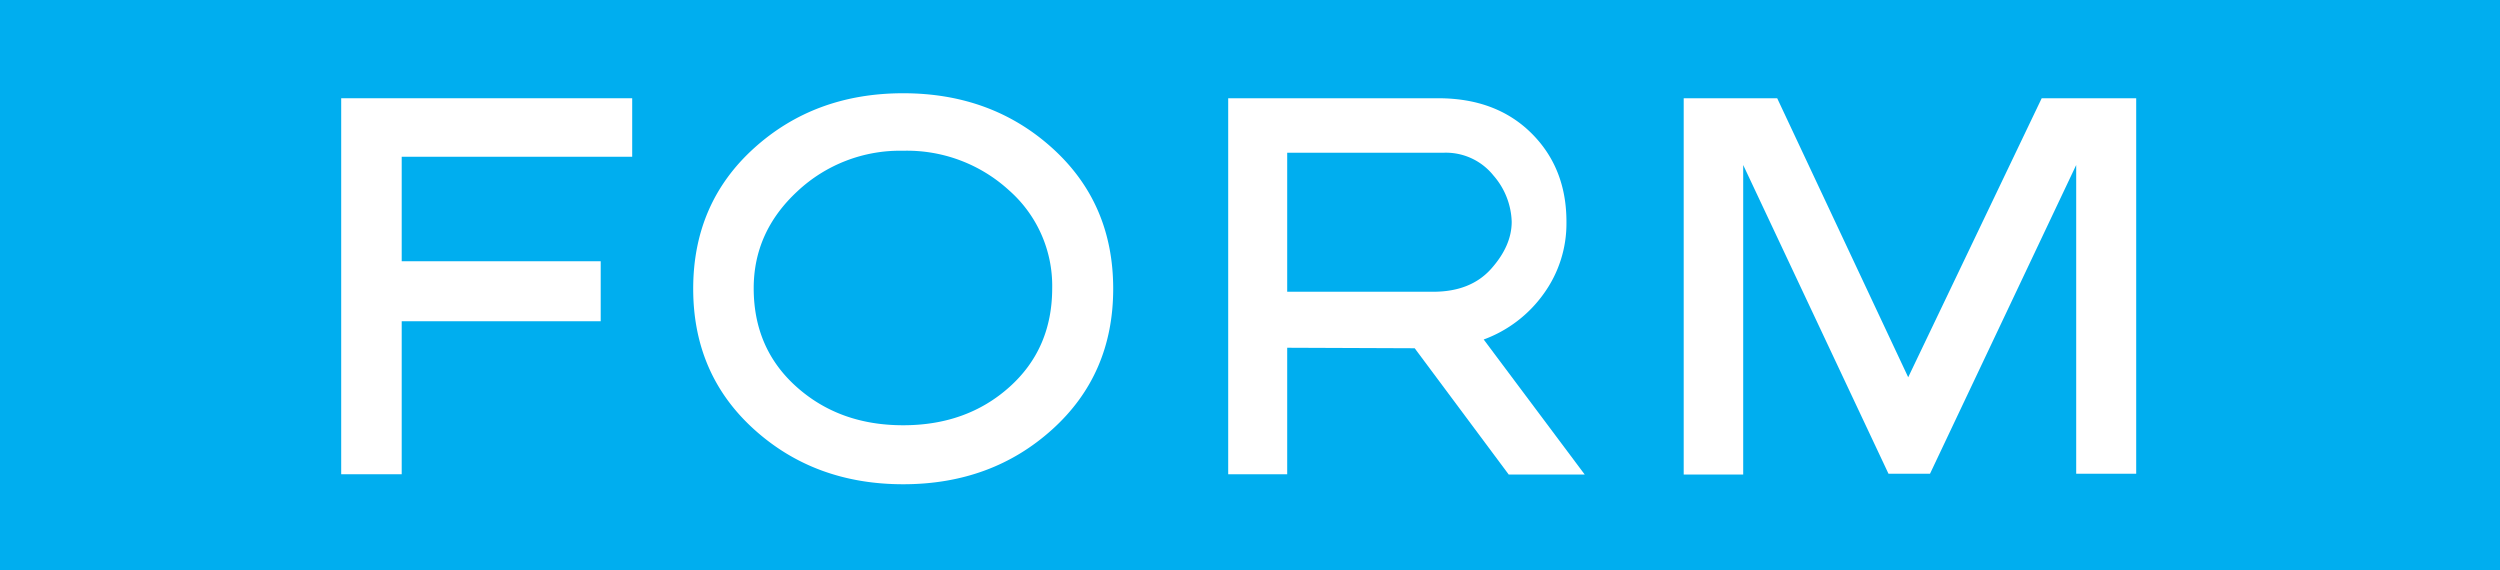 <svg xmlns="http://www.w3.org/2000/svg" viewBox="0 0 500 114"><defs><style>.cls-1{fill:#00aeef;}.cls-2{fill:#fff;}</style></defs><g id="Layer_2" data-name="Layer 2"><g id="Layer_1-2" data-name="Layer 1"><rect class="cls-1" width="500" height="114"/><path class="cls-2" d="M80.34,94.85H68.24V19.65h58.2v11.7H80.34v20.9h39.8v12H80.34Z"/><path class="cls-2" d="M150.79,85.85q-12.15-11-12.15-28.1t12.15-28.1q12.15-11,29.85-11t29.85,11q12.15,11,12.15,28.1t-12.15,28.1q-12.15,11-29.85,11T150.79,85.85Zm29.85-55.7a30,30,0,0,0-21.15,8.1q-8.75,8.1-8.75,19.4,0,12.09,8.6,19.75t21.3,7.65q12.71,0,21.25-7.65t8.55-19.75a25.45,25.45,0,0,0-8.65-19.6A30.22,30.22,0,0,0,180.64,30.15Z"/><path class="cls-2" d="M282.94,69.65l-25.5-.1v25.3h-11.8V19.65h42q11.6,0,18.65,7t7,17.85a23.93,23.93,0,0,1-4.55,14.25,25.55,25.55,0,0,1-12,9.15l20.2,27h-15.2Zm5.7-39.1h-31.2v27.8h29.2q7.5,0,11.6-4.6t4.1-9.4a14.71,14.71,0,0,0-3.65-9.25A12.18,12.18,0,0,0,288.64,30.55Z"/><path class="cls-2" d="M408.34,19.65h18.9v75.1h-12V33L386,94.75h-8.3L348.64,33v61.9h-11.9V19.65h18.7l26.2,55.8Z"/></g></g></svg>